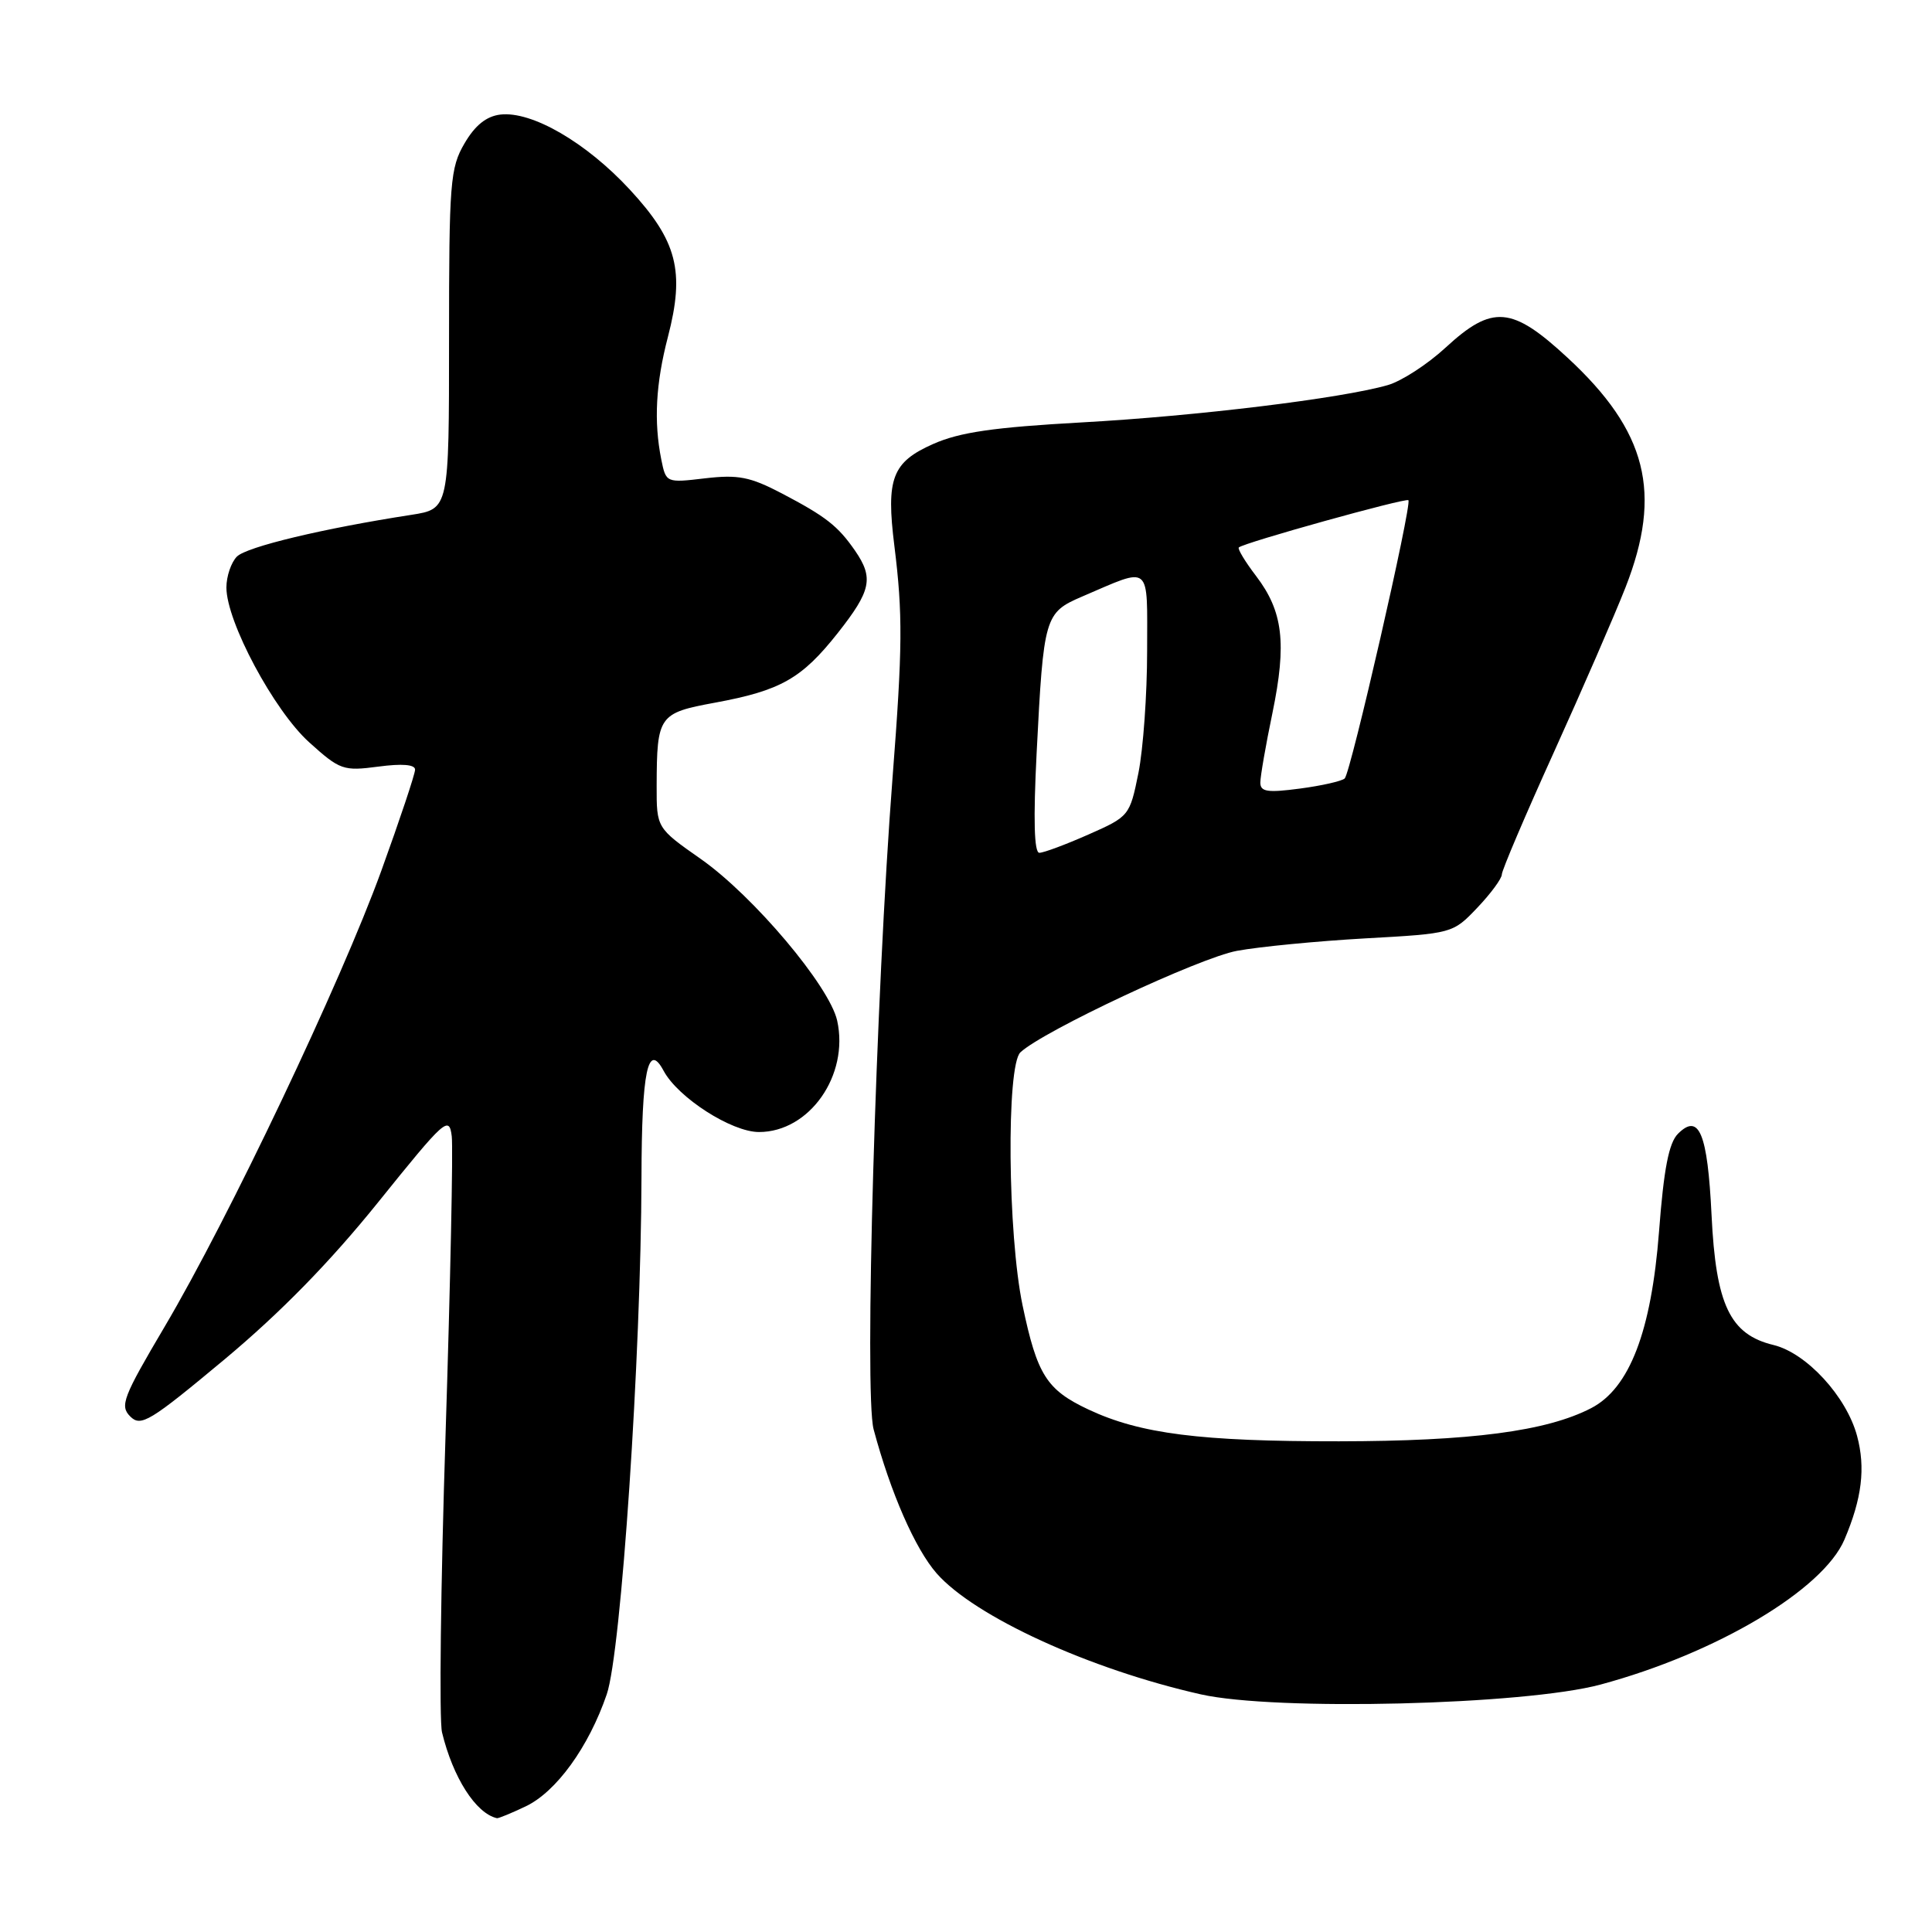 <?xml version="1.0" encoding="UTF-8" standalone="no"?>
<!DOCTYPE svg PUBLIC "-//W3C//DTD SVG 1.1//EN" "http://www.w3.org/Graphics/SVG/1.1/DTD/svg11.dtd" >
<svg xmlns="http://www.w3.org/2000/svg" xmlns:xlink="http://www.w3.org/1999/xlink" version="1.1" viewBox="0 0 256 256">
 <g >
 <path fill="currentColor"
d=" M 69.64 239.36 C 73.70 237.44 78.01 231.49 80.40 224.50 C 82.31 218.92 84.94 179.68 85.00 156.00 C 85.03 141.88 85.85 137.98 87.94 141.90 C 89.85 145.45 96.94 150.00 100.57 150.00 C 107.26 150.00 112.53 142.48 110.93 135.24 C 109.91 130.66 99.83 118.71 92.86 113.82 C 87.00 109.71 87.00 109.71 87.01 104.11 C 87.04 94.83 87.28 94.48 94.73 93.11 C 103.45 91.50 106.22 89.93 111.00 83.89 C 115.44 78.26 115.79 76.59 113.30 72.97 C 111.03 69.69 109.44 68.44 103.56 65.36 C 99.39 63.18 97.80 62.87 93.43 63.38 C 88.26 63.99 88.25 63.98 87.62 60.87 C 86.62 55.86 86.89 50.83 88.50 44.65 C 90.77 35.93 89.73 31.91 83.46 25.13 C 77.66 18.86 70.47 14.70 66.31 15.18 C 64.45 15.40 62.95 16.60 61.55 19.00 C 59.65 22.25 59.50 24.13 59.50 44.97 C 59.50 67.44 59.50 67.44 54.50 68.22 C 42.85 70.02 32.69 72.45 31.39 73.75 C 30.63 74.52 30.00 76.36 30.00 77.85 C 30.00 82.37 36.30 94.15 40.97 98.36 C 45.05 102.04 45.49 102.19 50.13 101.58 C 53.28 101.16 55.00 101.30 55.00 101.98 C 55.00 102.56 52.98 108.60 50.52 115.40 C 45.16 130.17 30.30 161.45 21.80 175.82 C 16.29 185.15 15.85 186.28 17.26 187.69 C 18.67 189.10 19.86 188.37 29.77 180.11 C 37.20 173.90 43.73 167.22 50.11 159.30 C 58.98 148.28 59.52 147.79 59.86 150.57 C 60.05 152.18 59.68 169.95 59.04 190.05 C 58.39 210.15 58.18 227.93 58.57 229.55 C 60.02 235.54 63.05 240.29 65.85 240.92 C 66.04 240.96 67.75 240.26 69.64 239.36 Z  M 212.09 223.21 C 227.41 219.08 241.56 210.67 244.40 204.00 C 246.72 198.55 247.21 194.51 246.07 190.26 C 244.66 185.03 239.37 179.28 235.00 178.22 C 229.23 176.83 227.36 172.90 226.79 161.00 C 226.26 150.15 225.14 147.43 222.34 150.23 C 221.13 151.44 220.46 154.89 219.83 163.19 C 218.81 176.43 215.92 183.96 210.83 186.59 C 204.92 189.65 194.89 190.96 177.43 190.98 C 159.03 191.00 151.09 189.99 144.23 186.77 C 138.68 184.16 137.43 182.19 135.50 172.99 C 133.52 163.57 133.33 141.21 135.21 139.44 C 138.23 136.61 158.95 126.90 163.91 125.99 C 166.89 125.44 174.54 124.70 180.91 124.34 C 192.47 123.70 192.51 123.68 195.75 120.28 C 197.54 118.40 199.00 116.41 199.00 115.87 C 199.00 115.33 202.10 108.05 205.89 99.69 C 209.67 91.34 213.95 81.50 215.39 77.83 C 220.30 65.30 218.24 57.14 207.71 47.40 C 200.33 40.56 197.75 40.35 191.57 46.04 C 189.16 48.27 185.70 50.51 183.88 51.03 C 177.75 52.79 158.58 55.13 143.36 55.97 C 131.68 56.62 127.17 57.27 123.65 58.83 C 118.21 61.24 117.39 63.39 118.51 72.34 C 119.63 81.36 119.60 85.81 118.27 103.00 C 116.04 131.85 114.50 184.70 115.76 189.40 C 118.01 197.81 121.26 205.22 124.11 208.48 C 129.15 214.21 144.35 221.18 159.11 224.51 C 168.99 226.74 202.00 225.93 212.09 223.21 Z  M 137.36 99.75 C 138.28 81.68 138.42 81.18 143.38 79.05 C 152.68 75.07 152.00 74.51 152.00 86.27 C 152.00 91.99 151.48 99.25 150.85 102.41 C 149.70 108.10 149.63 108.19 144.22 110.58 C 141.21 111.91 138.29 113.00 137.72 113.00 C 137.03 113.00 136.91 108.61 137.36 99.75 Z  M 167.00 103.70 C 167.00 102.88 167.72 98.72 168.61 94.45 C 170.51 85.22 170.01 81.02 166.45 76.34 C 164.99 74.43 163.96 72.72 164.15 72.54 C 164.81 71.91 186.27 65.94 186.62 66.28 C 187.13 66.79 178.98 102.38 178.18 103.15 C 177.81 103.50 175.14 104.11 172.25 104.49 C 167.96 105.06 167.00 104.92 167.00 103.70 Z "/>
</g>
</svg>